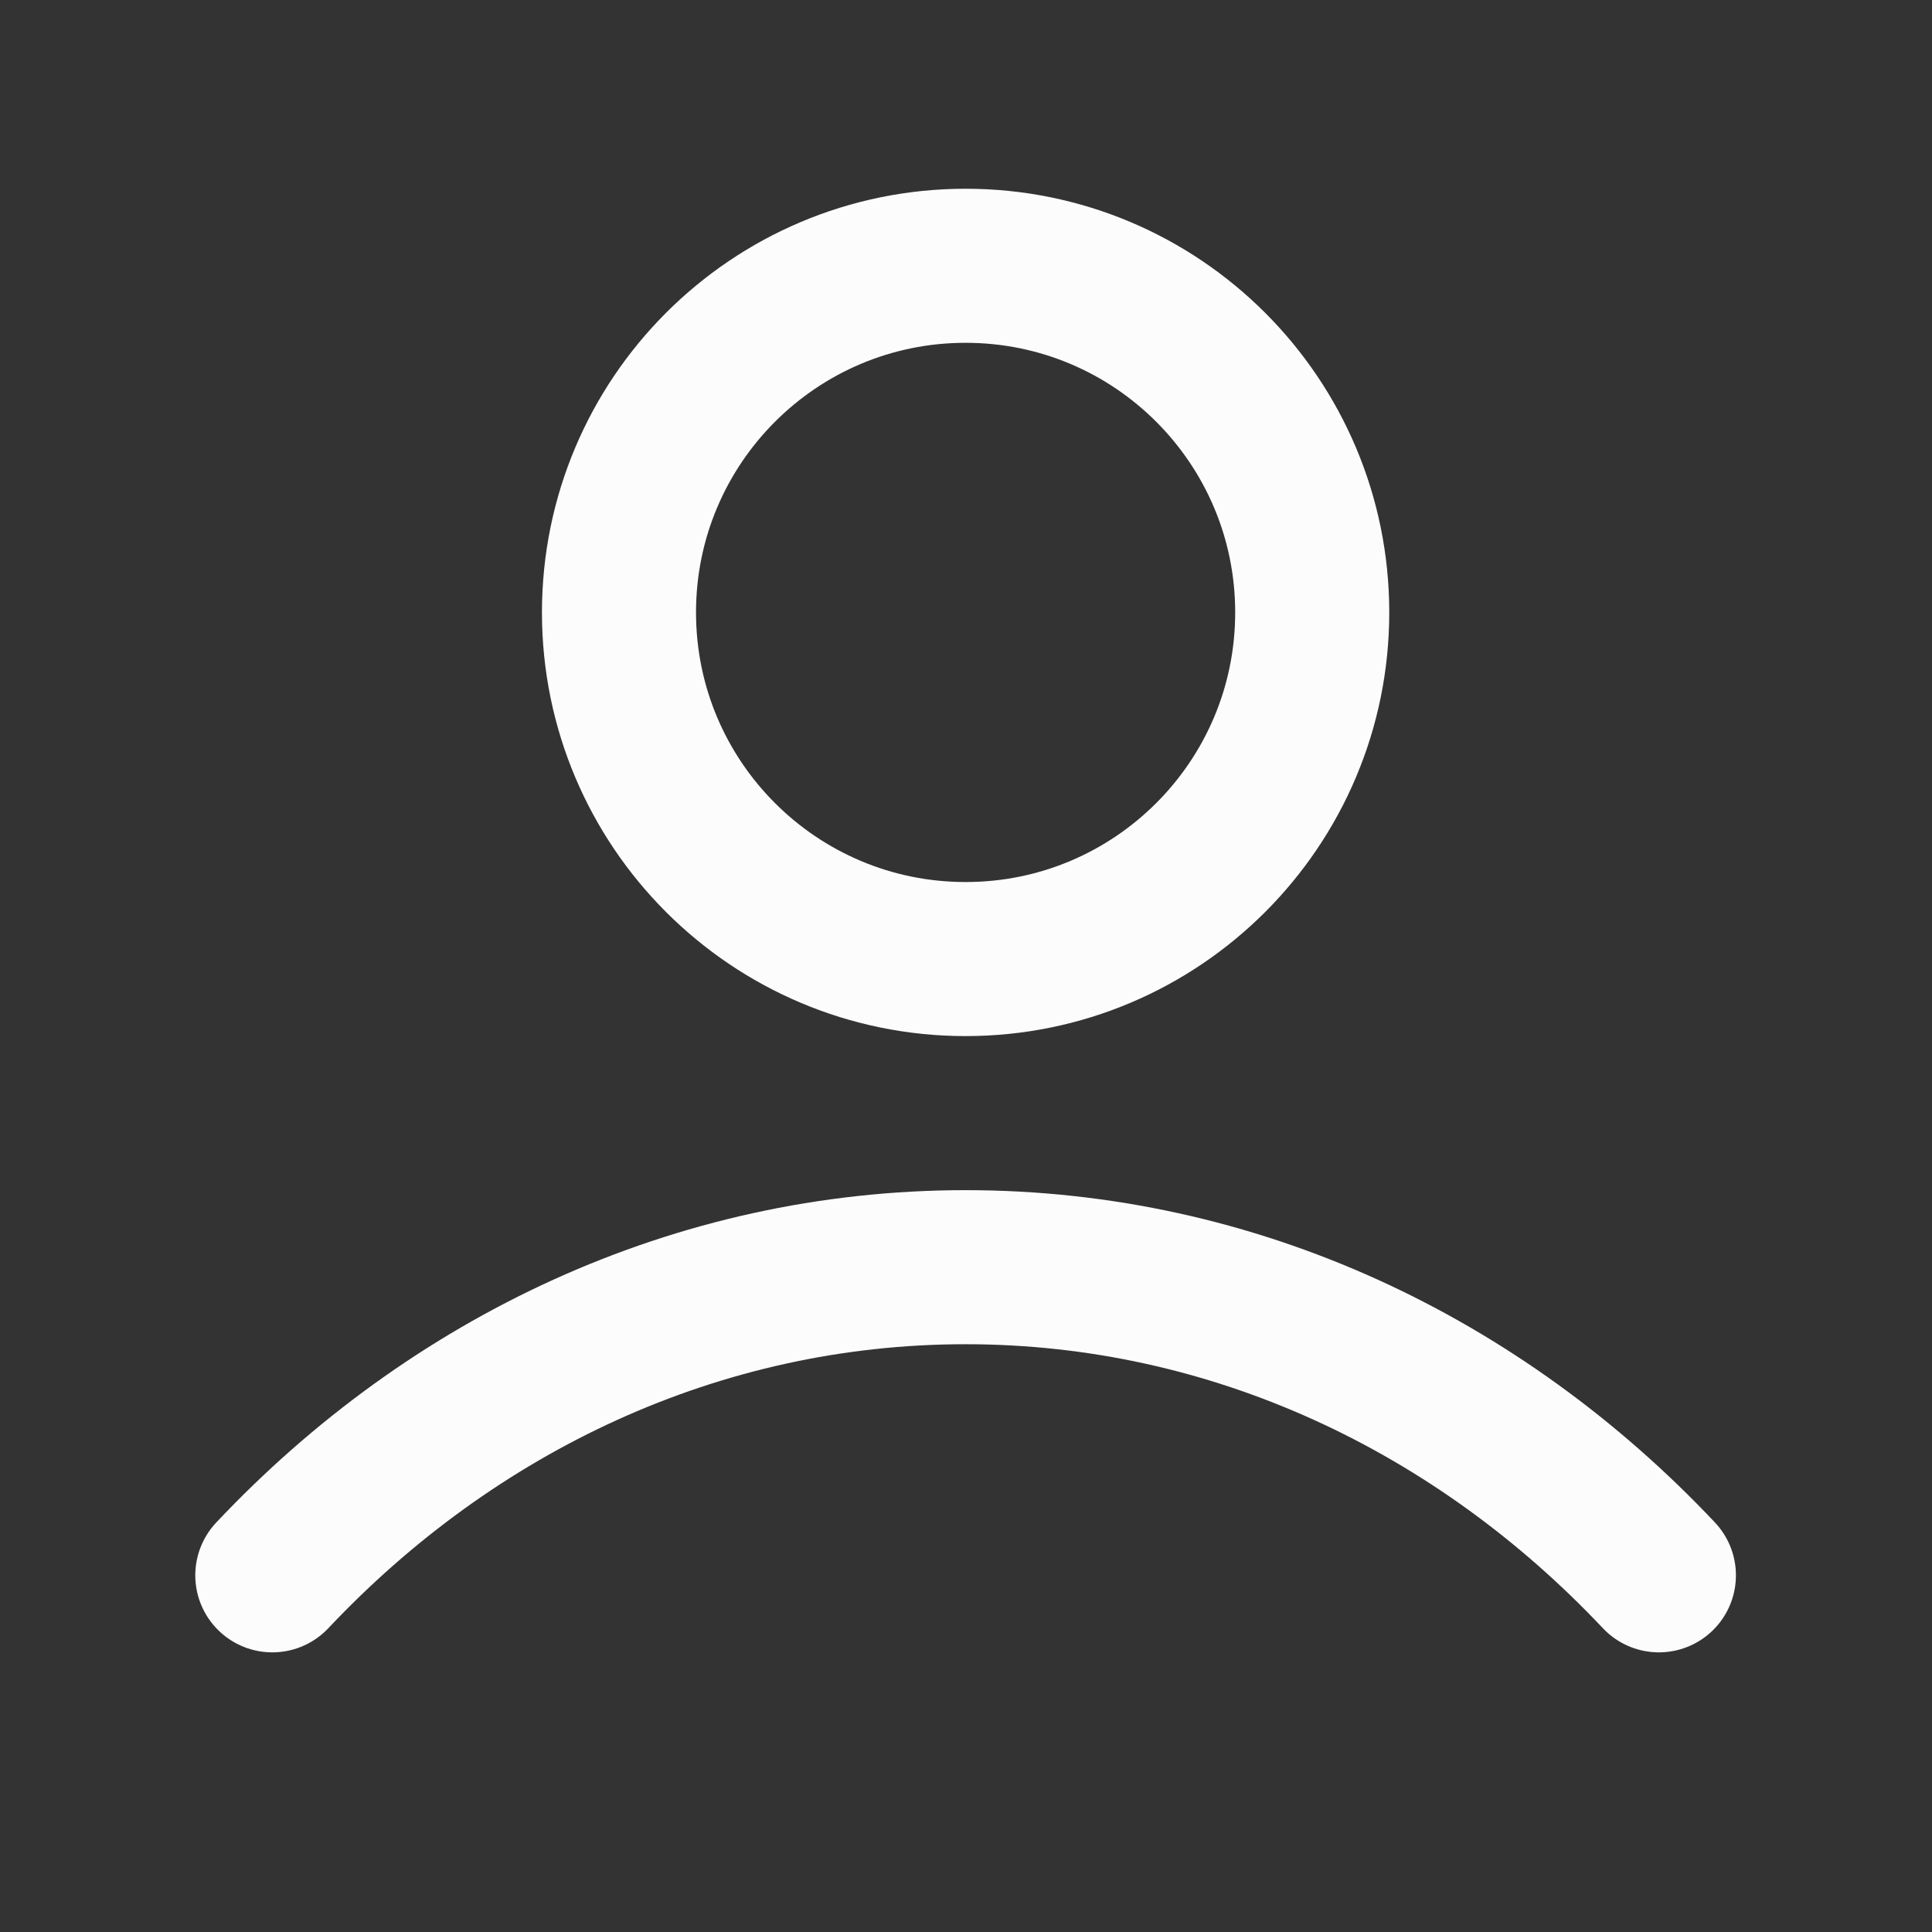 <svg width="39" height="39" viewBox="0 0 39 39" fill="none" xmlns="http://www.w3.org/2000/svg">
<rect x="0" y="0" width="39" height="39" fill="#333333" stroke="none"/>
<path d="M5.497 31.8C9.129 27.948 14.06 25.58 19.492 25.58C24.924 25.58 29.855 27.948 33.487 31.8M26.489 12.363C26.489 16.227 23.357 19.36 19.492 19.36C15.627 19.36 12.495 16.227 12.495 12.363C12.495 8.498 15.627 5.365 19.492 5.365C23.357 5.365 26.489 8.498 26.489 12.363Z" stroke="#FCFCFD" stroke-width="3.11" stroke-linecap="round" stroke-linejoin="round"/>
</svg>
